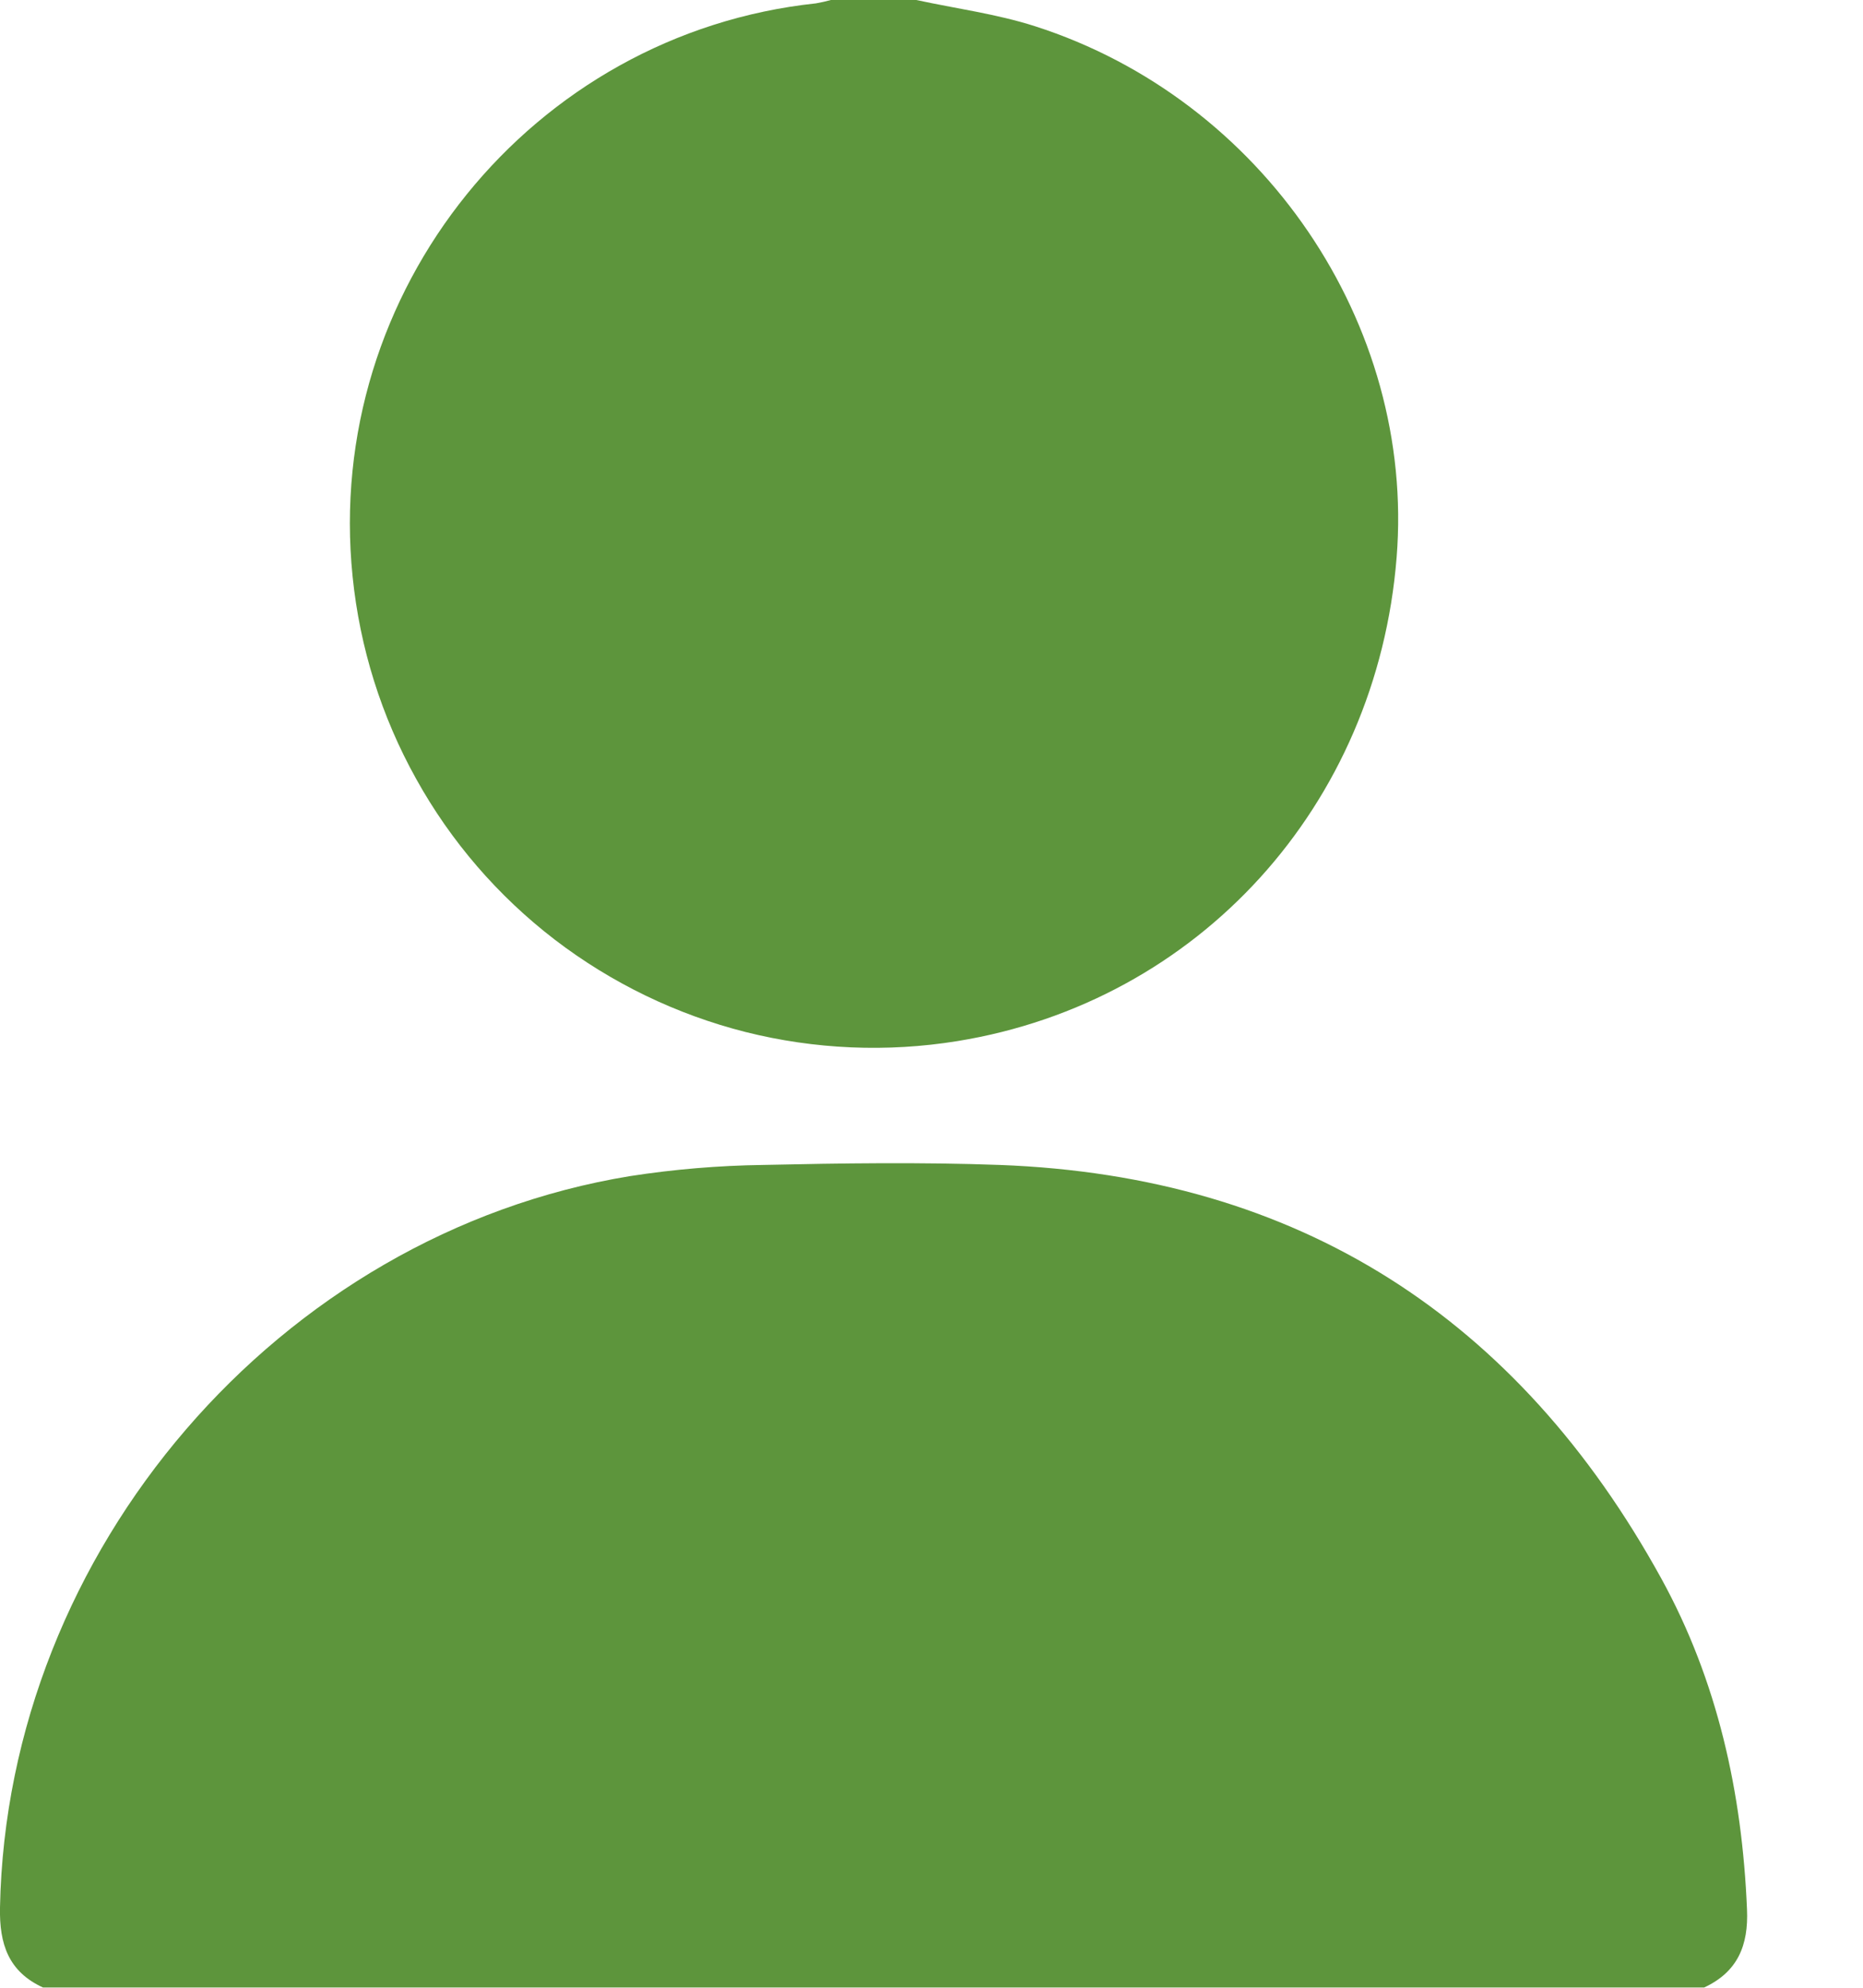 <svg width="15" height="16" viewBox="0 0 15 16" fill="none" xmlns="http://www.w3.org/2000/svg">
<g clip-path="url(#clip0_840_4269)">
<path d="M0.346 15.998C0.068 15.87 -0.006 15.649 0 15.353C0.056 12.482 2.245 9.93 5.072 9.467C5.426 9.412 5.784 9.382 6.143 9.377C6.778 9.363 7.414 9.354 8.049 9.377C10.458 9.467 12.221 10.609 13.375 12.704C13.829 13.529 14.027 14.43 14.066 15.369C14.079 15.66 13.99 15.873 13.721 15.998H0.346Z" fill="#5D953C"/>
<path d="M7.378 0C7.696 0.069 8.024 0.112 8.333 0.211C10.169 0.8 11.395 2.61 11.245 4.486C11.086 6.486 9.65 8.065 7.709 8.38C7.141 8.472 6.561 8.447 6.003 8.307C5.446 8.166 4.923 7.913 4.466 7.563C4.01 7.213 3.63 6.773 3.351 6.27C3.071 5.768 2.897 5.213 2.839 4.641C2.604 2.345 4.281 0.271 6.57 0.027C6.61 0.02 6.65 0.011 6.69 0L7.378 0Z" fill="#5D953C"/>
</g>
<defs>
<clipPath id="clip0_840_4269">
<rect width="14.068" height="16" fill="white"/>
</clipPath>
</defs>
</svg>
